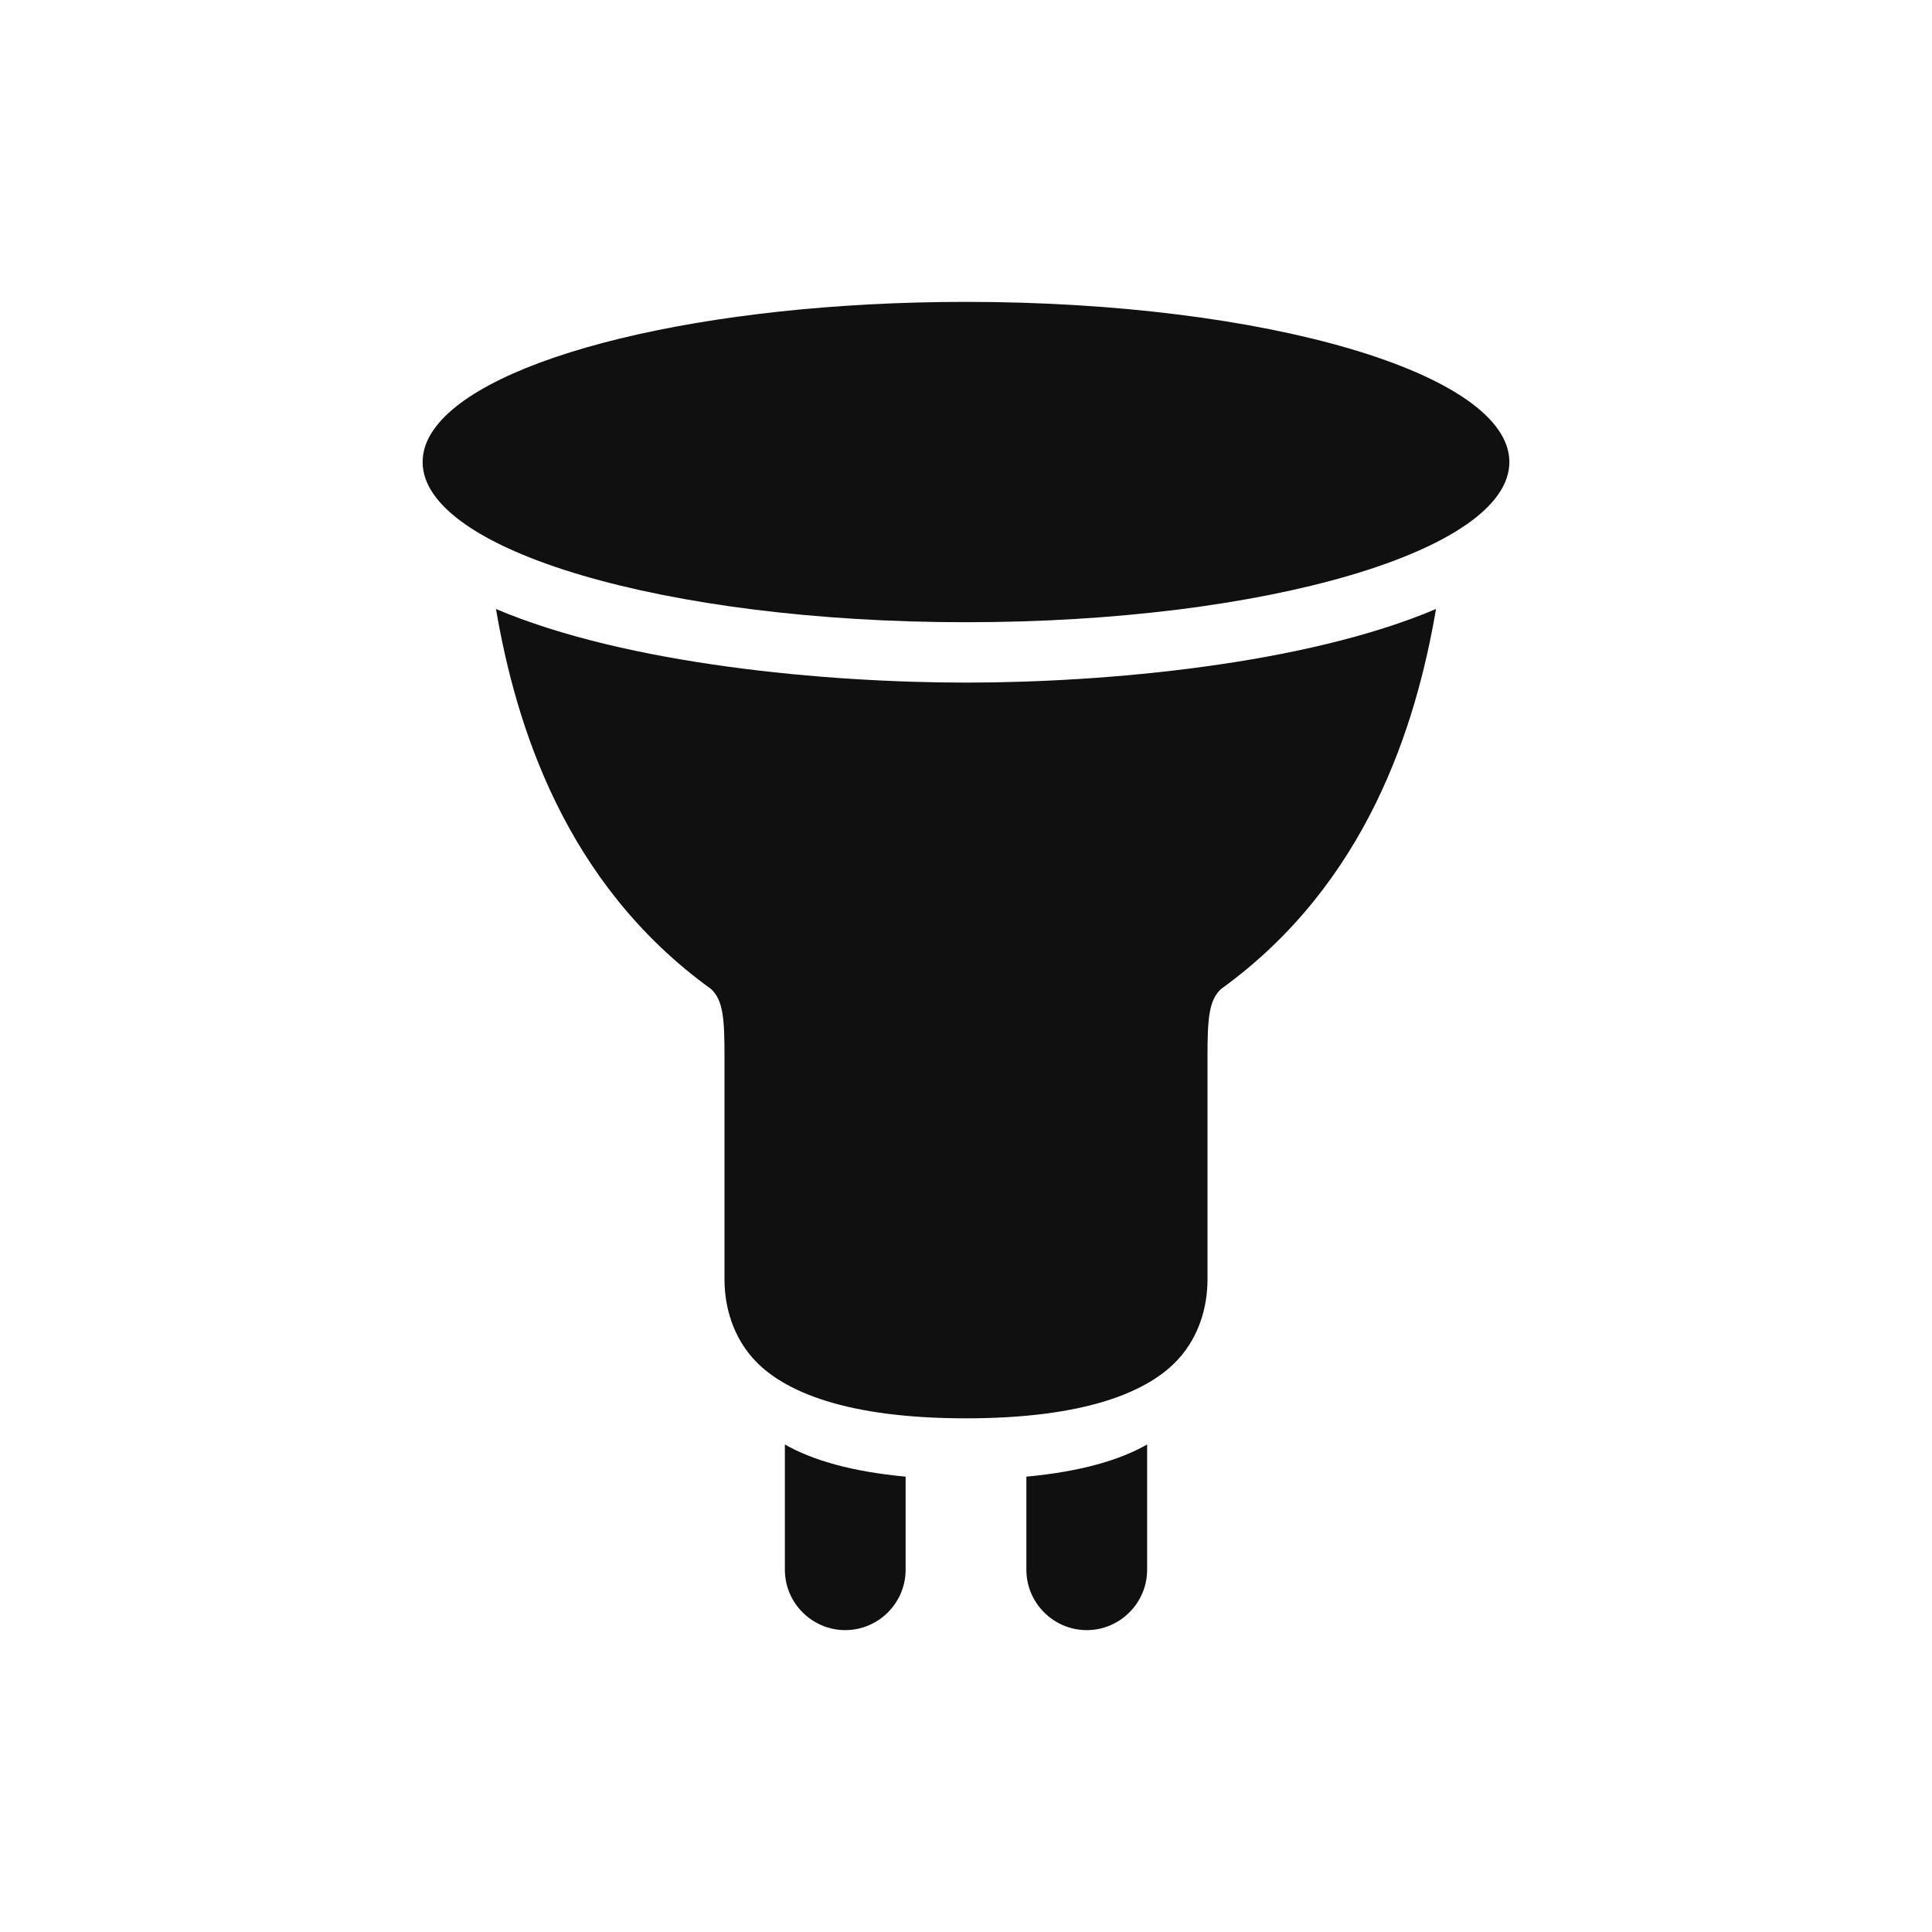 <?xml version="1.0" encoding="UTF-8"?>
<svg width="32px" height="32px" viewBox="0 0 32 32" version="1.1" xmlns="http://www.w3.org/2000/svg" xmlns:xlink="http://www.w3.org/1999/xlink">
    <!-- Generator: Sketch 51.3 (57544) - http://www.bohemiancoding.com/sketch -->
    <title>bulbsSpot</title>
    <desc>Created with Sketch.</desc>
    <defs></defs>
    <g stroke="none" stroke-width="1" fill="none" fill-rule="evenodd">
        <g fill="#101010">
            <path d="M16,5 C20.97,5 25,6.188 25,7.653 C25,9.117 20.97,10.306 16,10.306 C11.03,10.306 7,9.117 7,7.653 C7,7.473 7.06,7.292 7.18,7.122 C8.01,5.912 11.65,5 16,5 Z M8.215,10.087 C10.383,11.007 13.689,11.306 16,11.306 C18.312,11.306 21.617,11.007 23.785,10.087 C23.457,12.006 22.648,14.632 20.224,16.381 C20.021,16.568 20,16.881 20,17.506 L20,21.192 C20,21.669 19.847,22.138 19.534,22.492 C19.034,23.059 17.959,23.492 16,23.492 C14.041,23.492 12.966,23.059 12.466,22.492 C12.153,22.138 12,21.669 12,21.192 L12,17.506 C12,16.881 11.98,16.568 11.777,16.381 C9.353,14.632 8.543,12.006 8.215,10.087 Z M17,26 L17,24.458 C17.894,24.375 18.548,24.184 19,23.925 L19,26 C19,26.55 18.55,27 18,27 C17.45,27 17,26.55 17,26 Z M13,26 L13,23.925 C13.452,24.184 14.106,24.375 15,24.458 L15,26 C15,26.55 14.55,27 14,27 C13.45,27 13,26.55 13,26 Z"></path>
        </g>
    </g>
</svg>